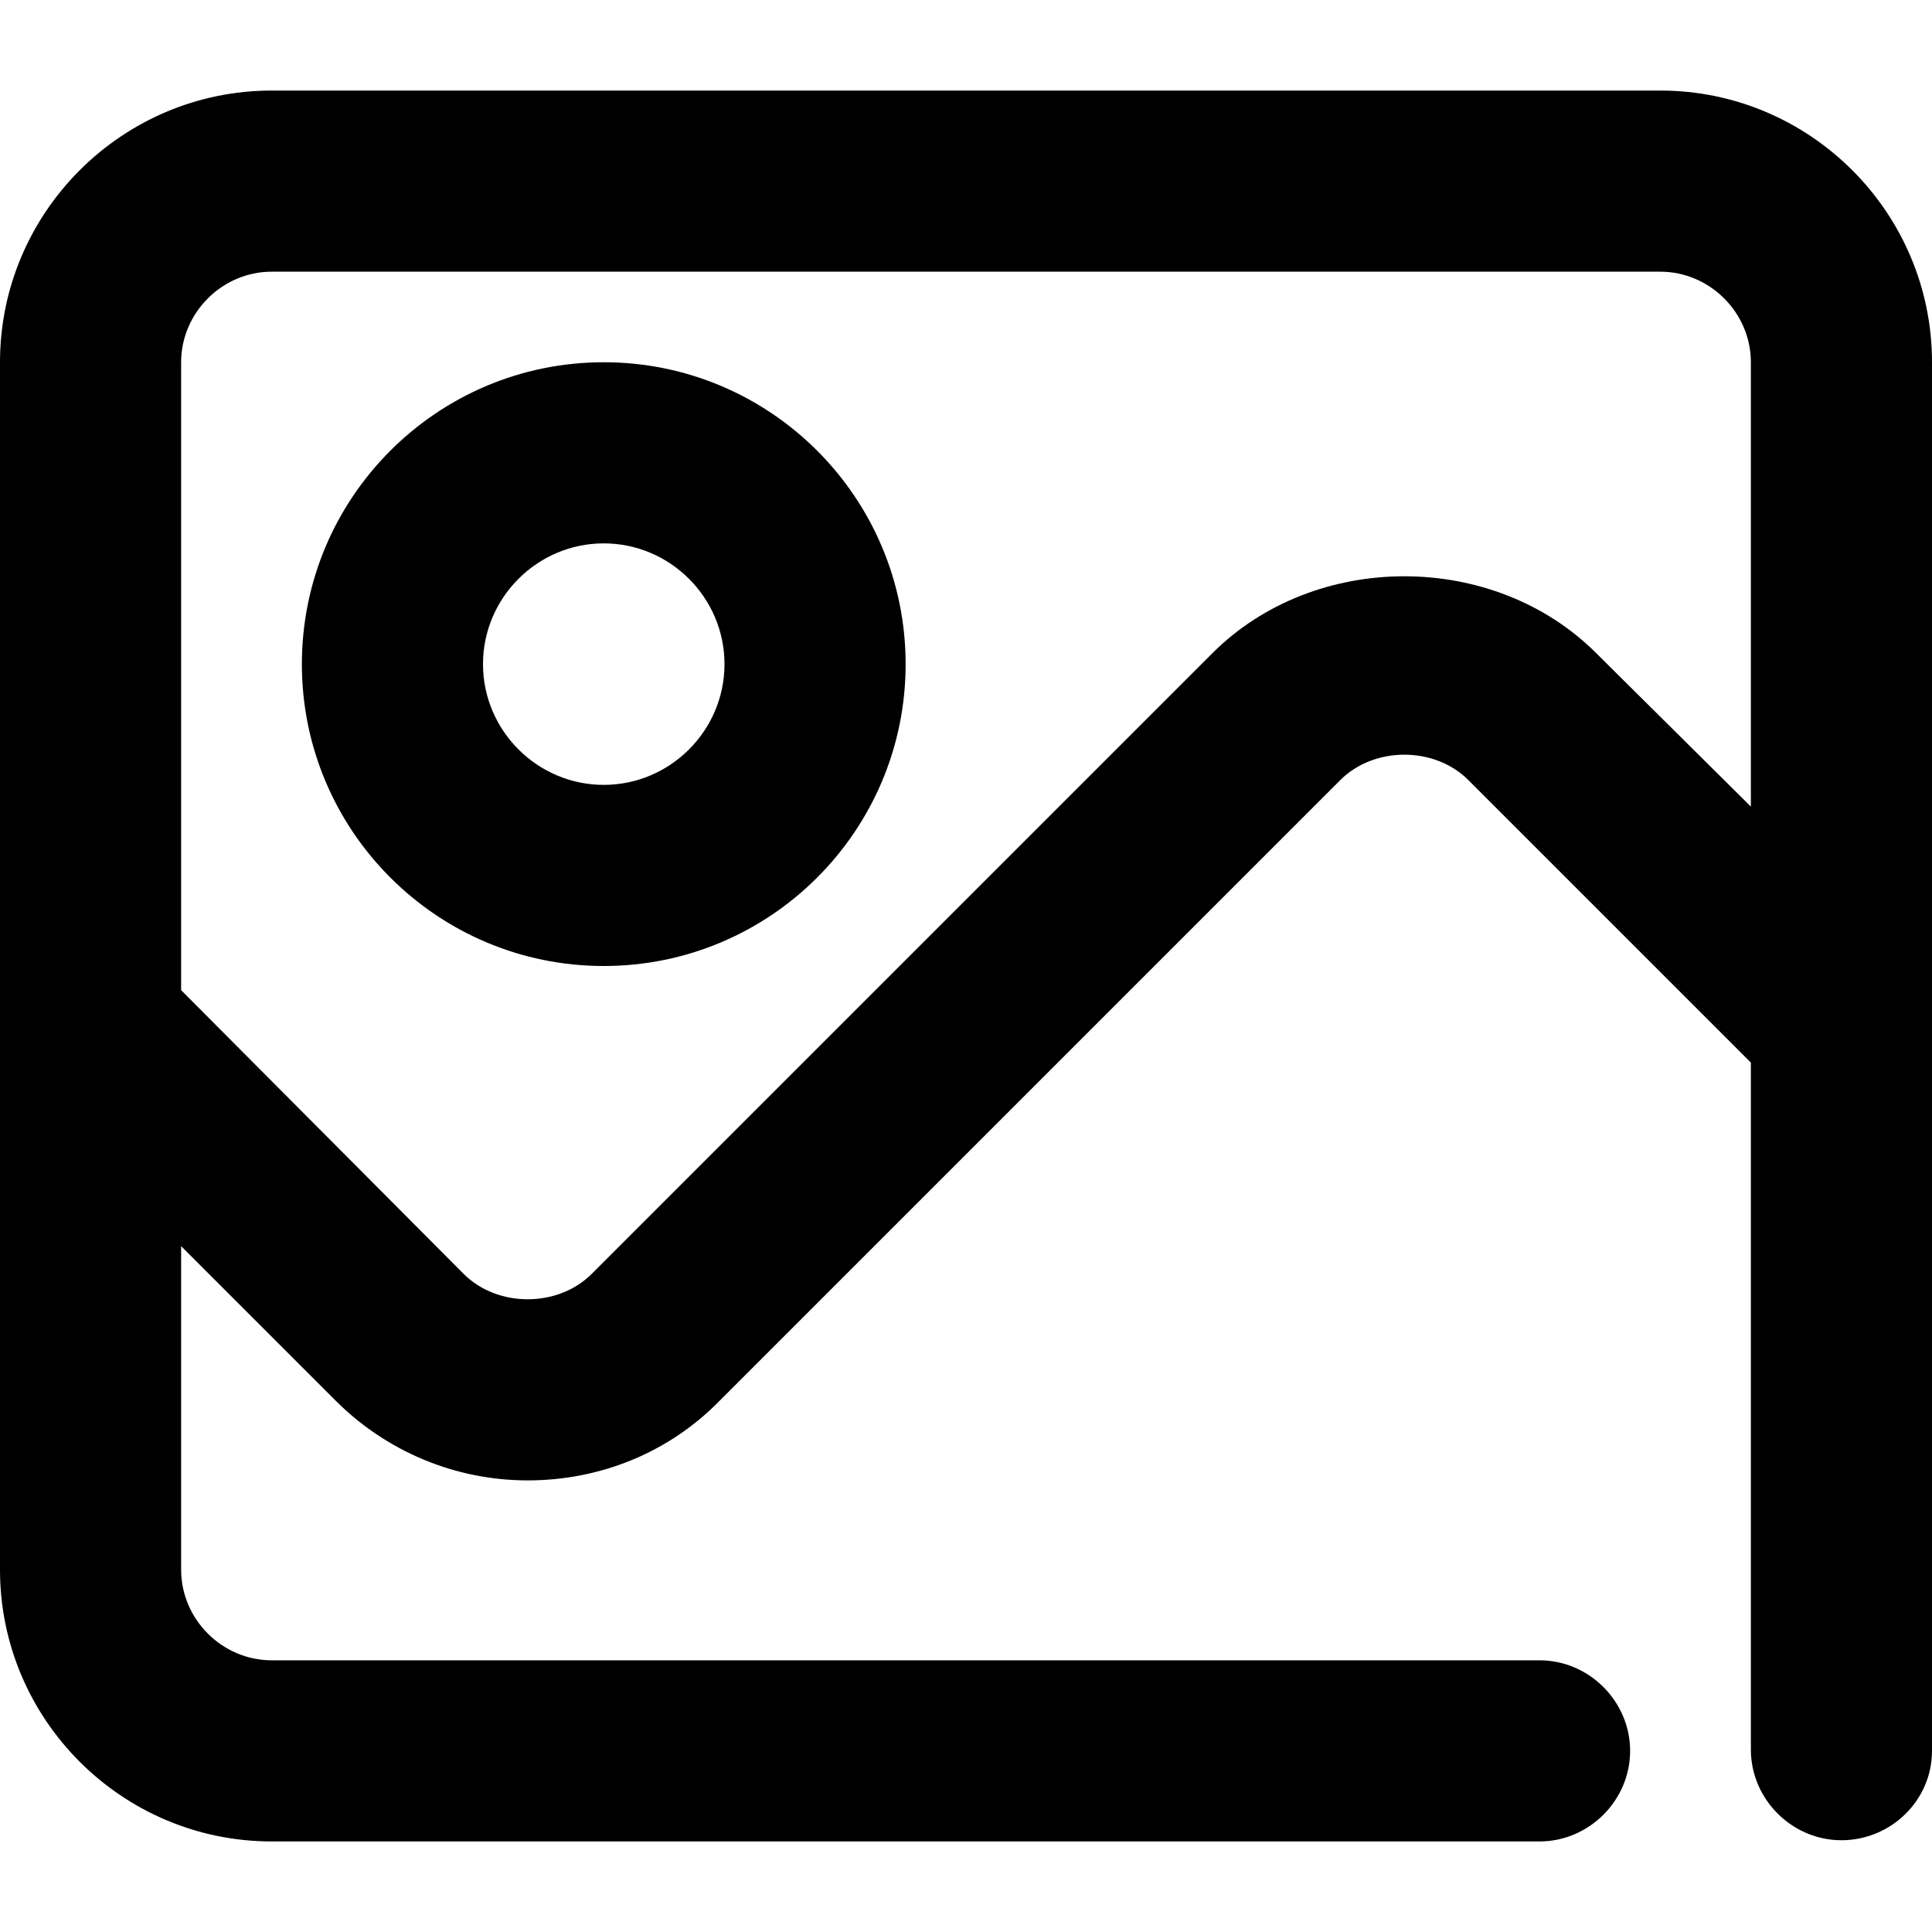 <svg viewBox="0 0 16 16" xmlns="http://www.w3.org/2000/svg"><path d="M13.75 0.75H2.25C1.01 0.75 0 1.76 0 3V13C0 14.24 1.01 15.25 2.25 15.25H12.75C13.16 15.25 13.5 14.91 13.5 14.5C13.5 14.09 13.16 13.75 12.75 13.75H2.25C1.84 13.75 1.5 13.41 1.5 13V10.32L2.78 11.6C3.2 12.02 3.77 12.26 4.37 12.26C4.97 12.26 5.54 12.03 5.96 11.6L11.1 6.46C11.38 6.18 11.88 6.18 12.16 6.46L14.5 8.8V14.49C14.5 14.9 14.84 15.24 15.25 15.24C15.66 15.24 16 14.91 16 14.5V3C16 1.76 14.99 0.75 13.75 0.75ZM13.22 5.41C12.37 4.56 10.89 4.56 10.04 5.41L4.9 10.55C4.62 10.83 4.12 10.83 3.84 10.55L1.5 8.2V3C1.5 2.59 1.84 2.25 2.25 2.25H13.75C14.16 2.25 14.5 2.59 14.5 3V6.68L13.22 5.41Z"/><path d="M5 3C3.62 3 2.5 4.12 2.5 5.5C2.5 6.88 3.62 8 5 8C6.38 8 7.5 6.88 7.5 5.5C7.5 4.12 6.38 3 5 3ZM5 6.5C4.45 6.5 4 6.05 4 5.5C4 4.95 4.45 4.5 5 4.5C5.55 4.5 6 4.95 6 5.5C6 6.05 5.55 6.5 5 6.5Z"/></svg>